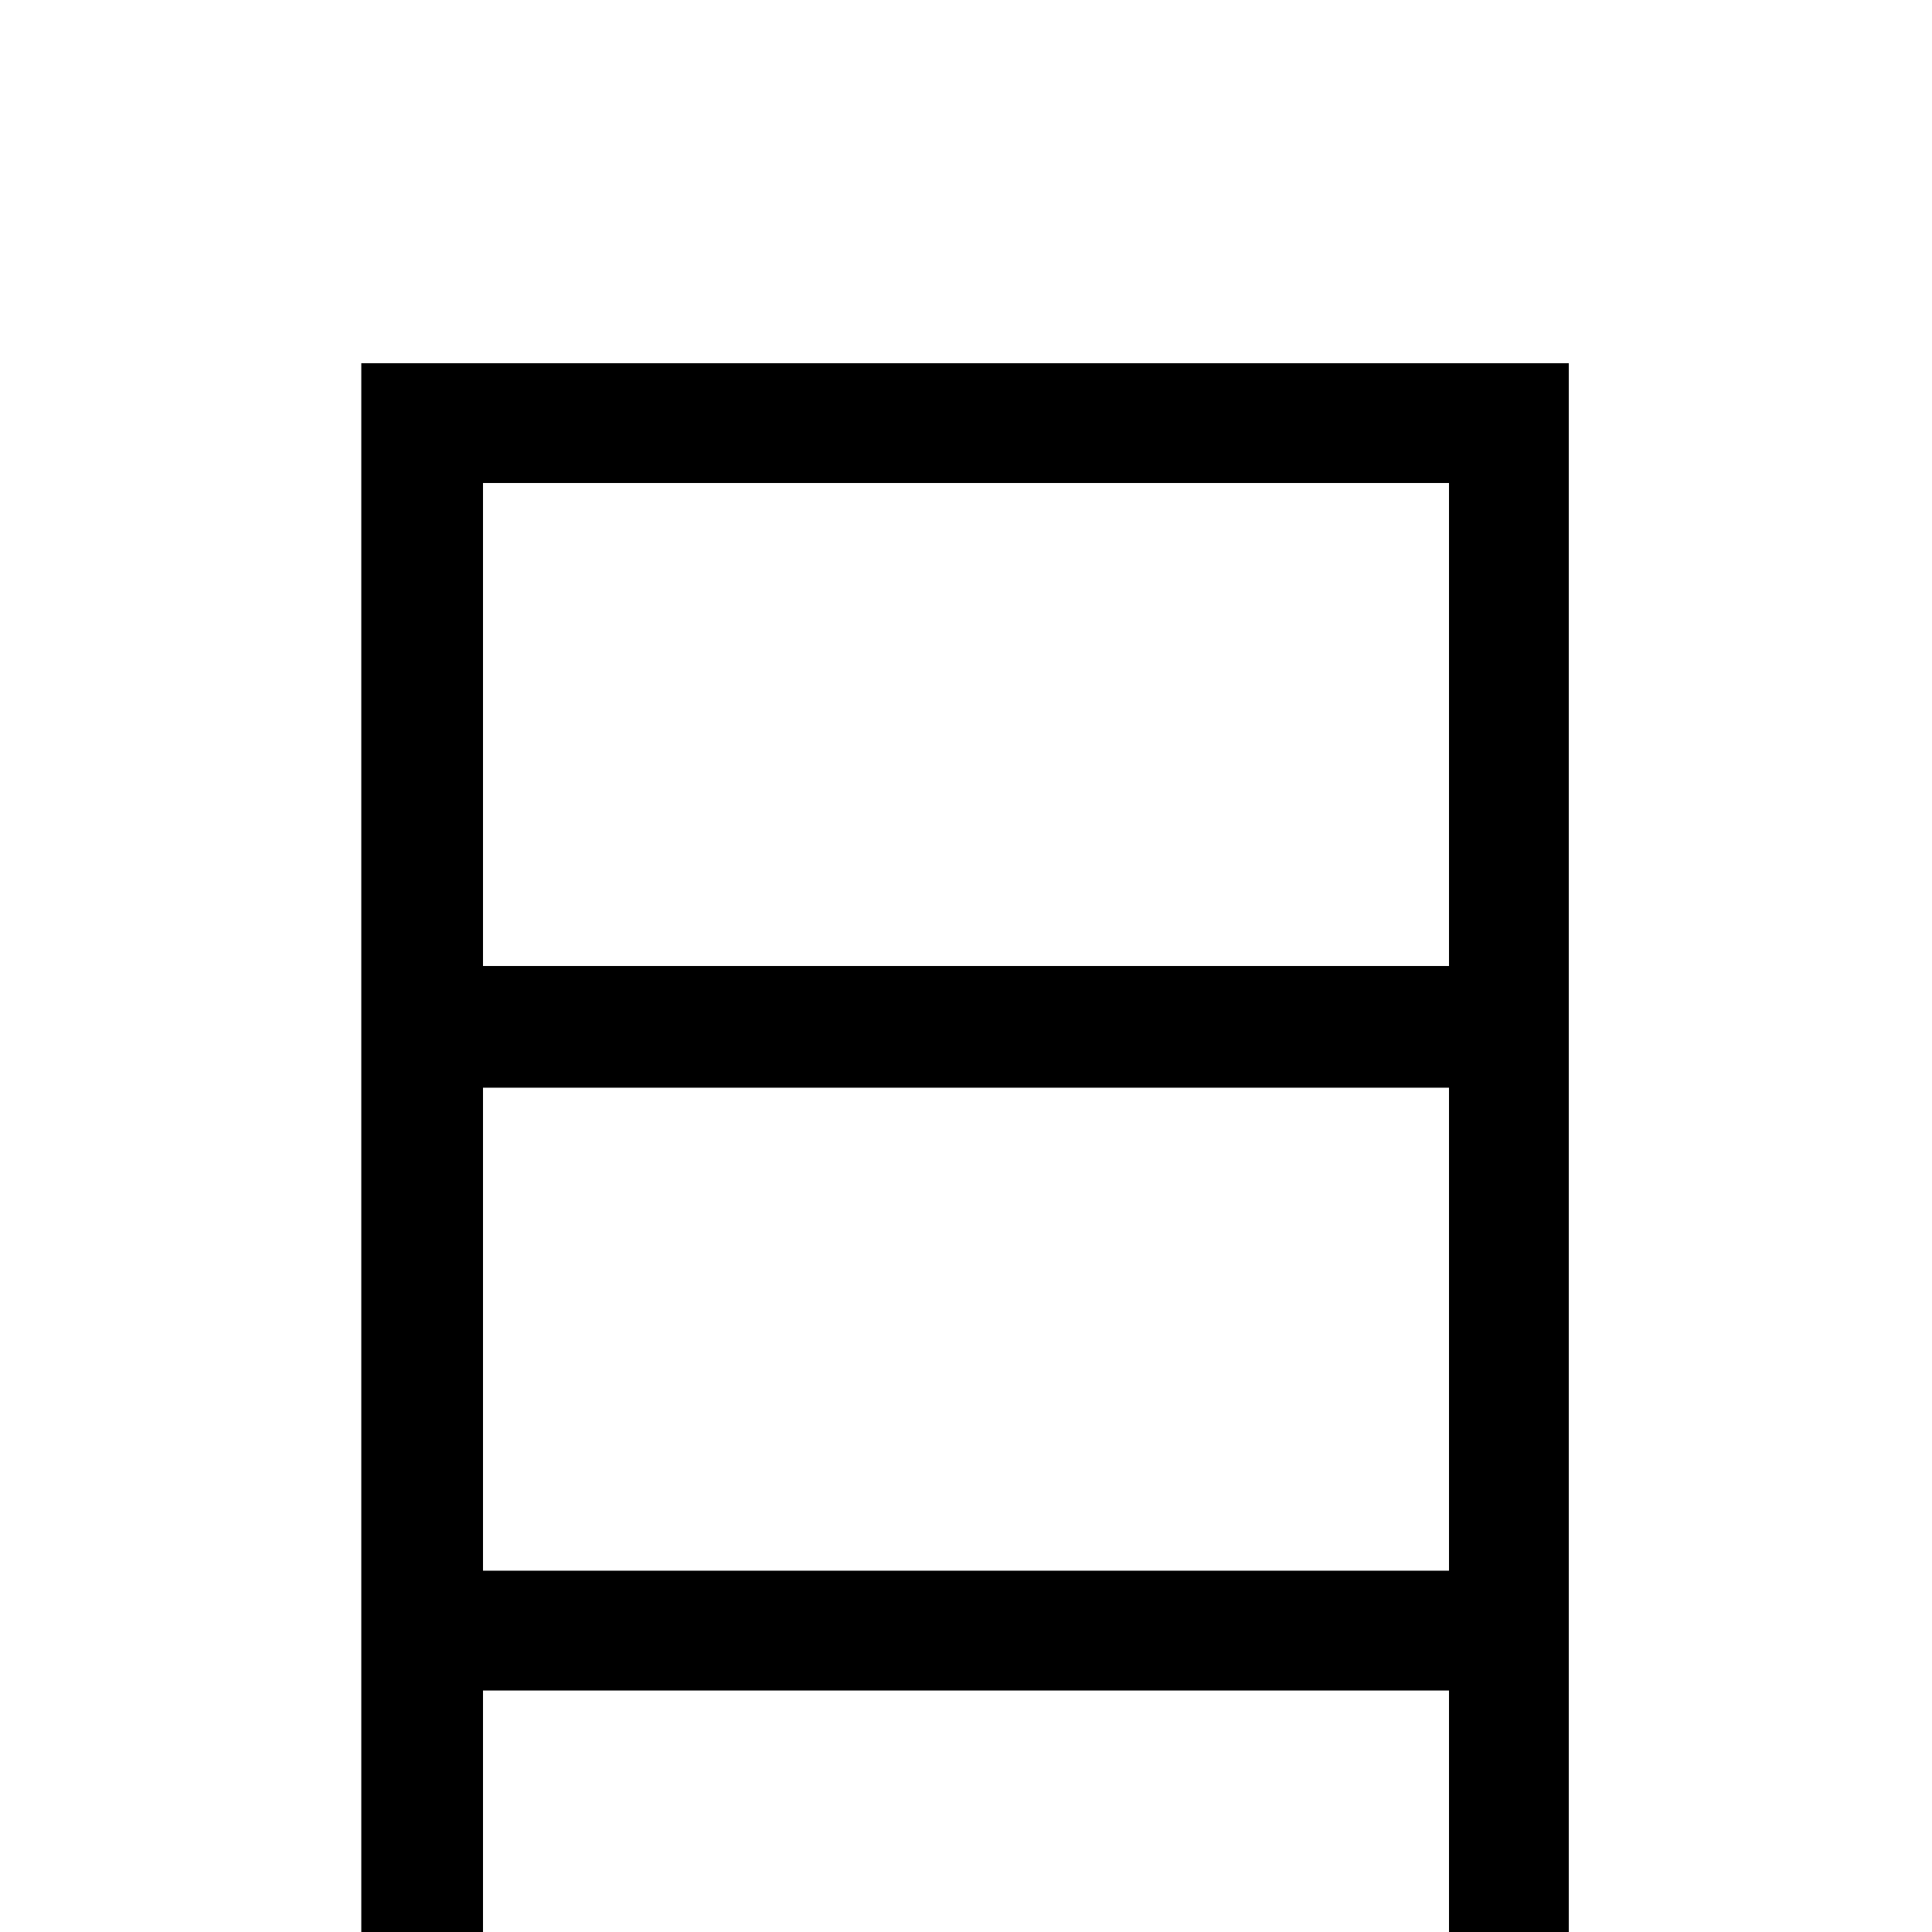 <svg width="1792" height="1792" viewBox="0 0 1792 1792" xmlns="http://www.w3.org/2000/svg"><path d="M448 1792H335.125V336.875h1120V1792H1344v-224H448v224zm896-896V448H448v448h896zm0 560.875v-448H448v448h896z"/></svg>